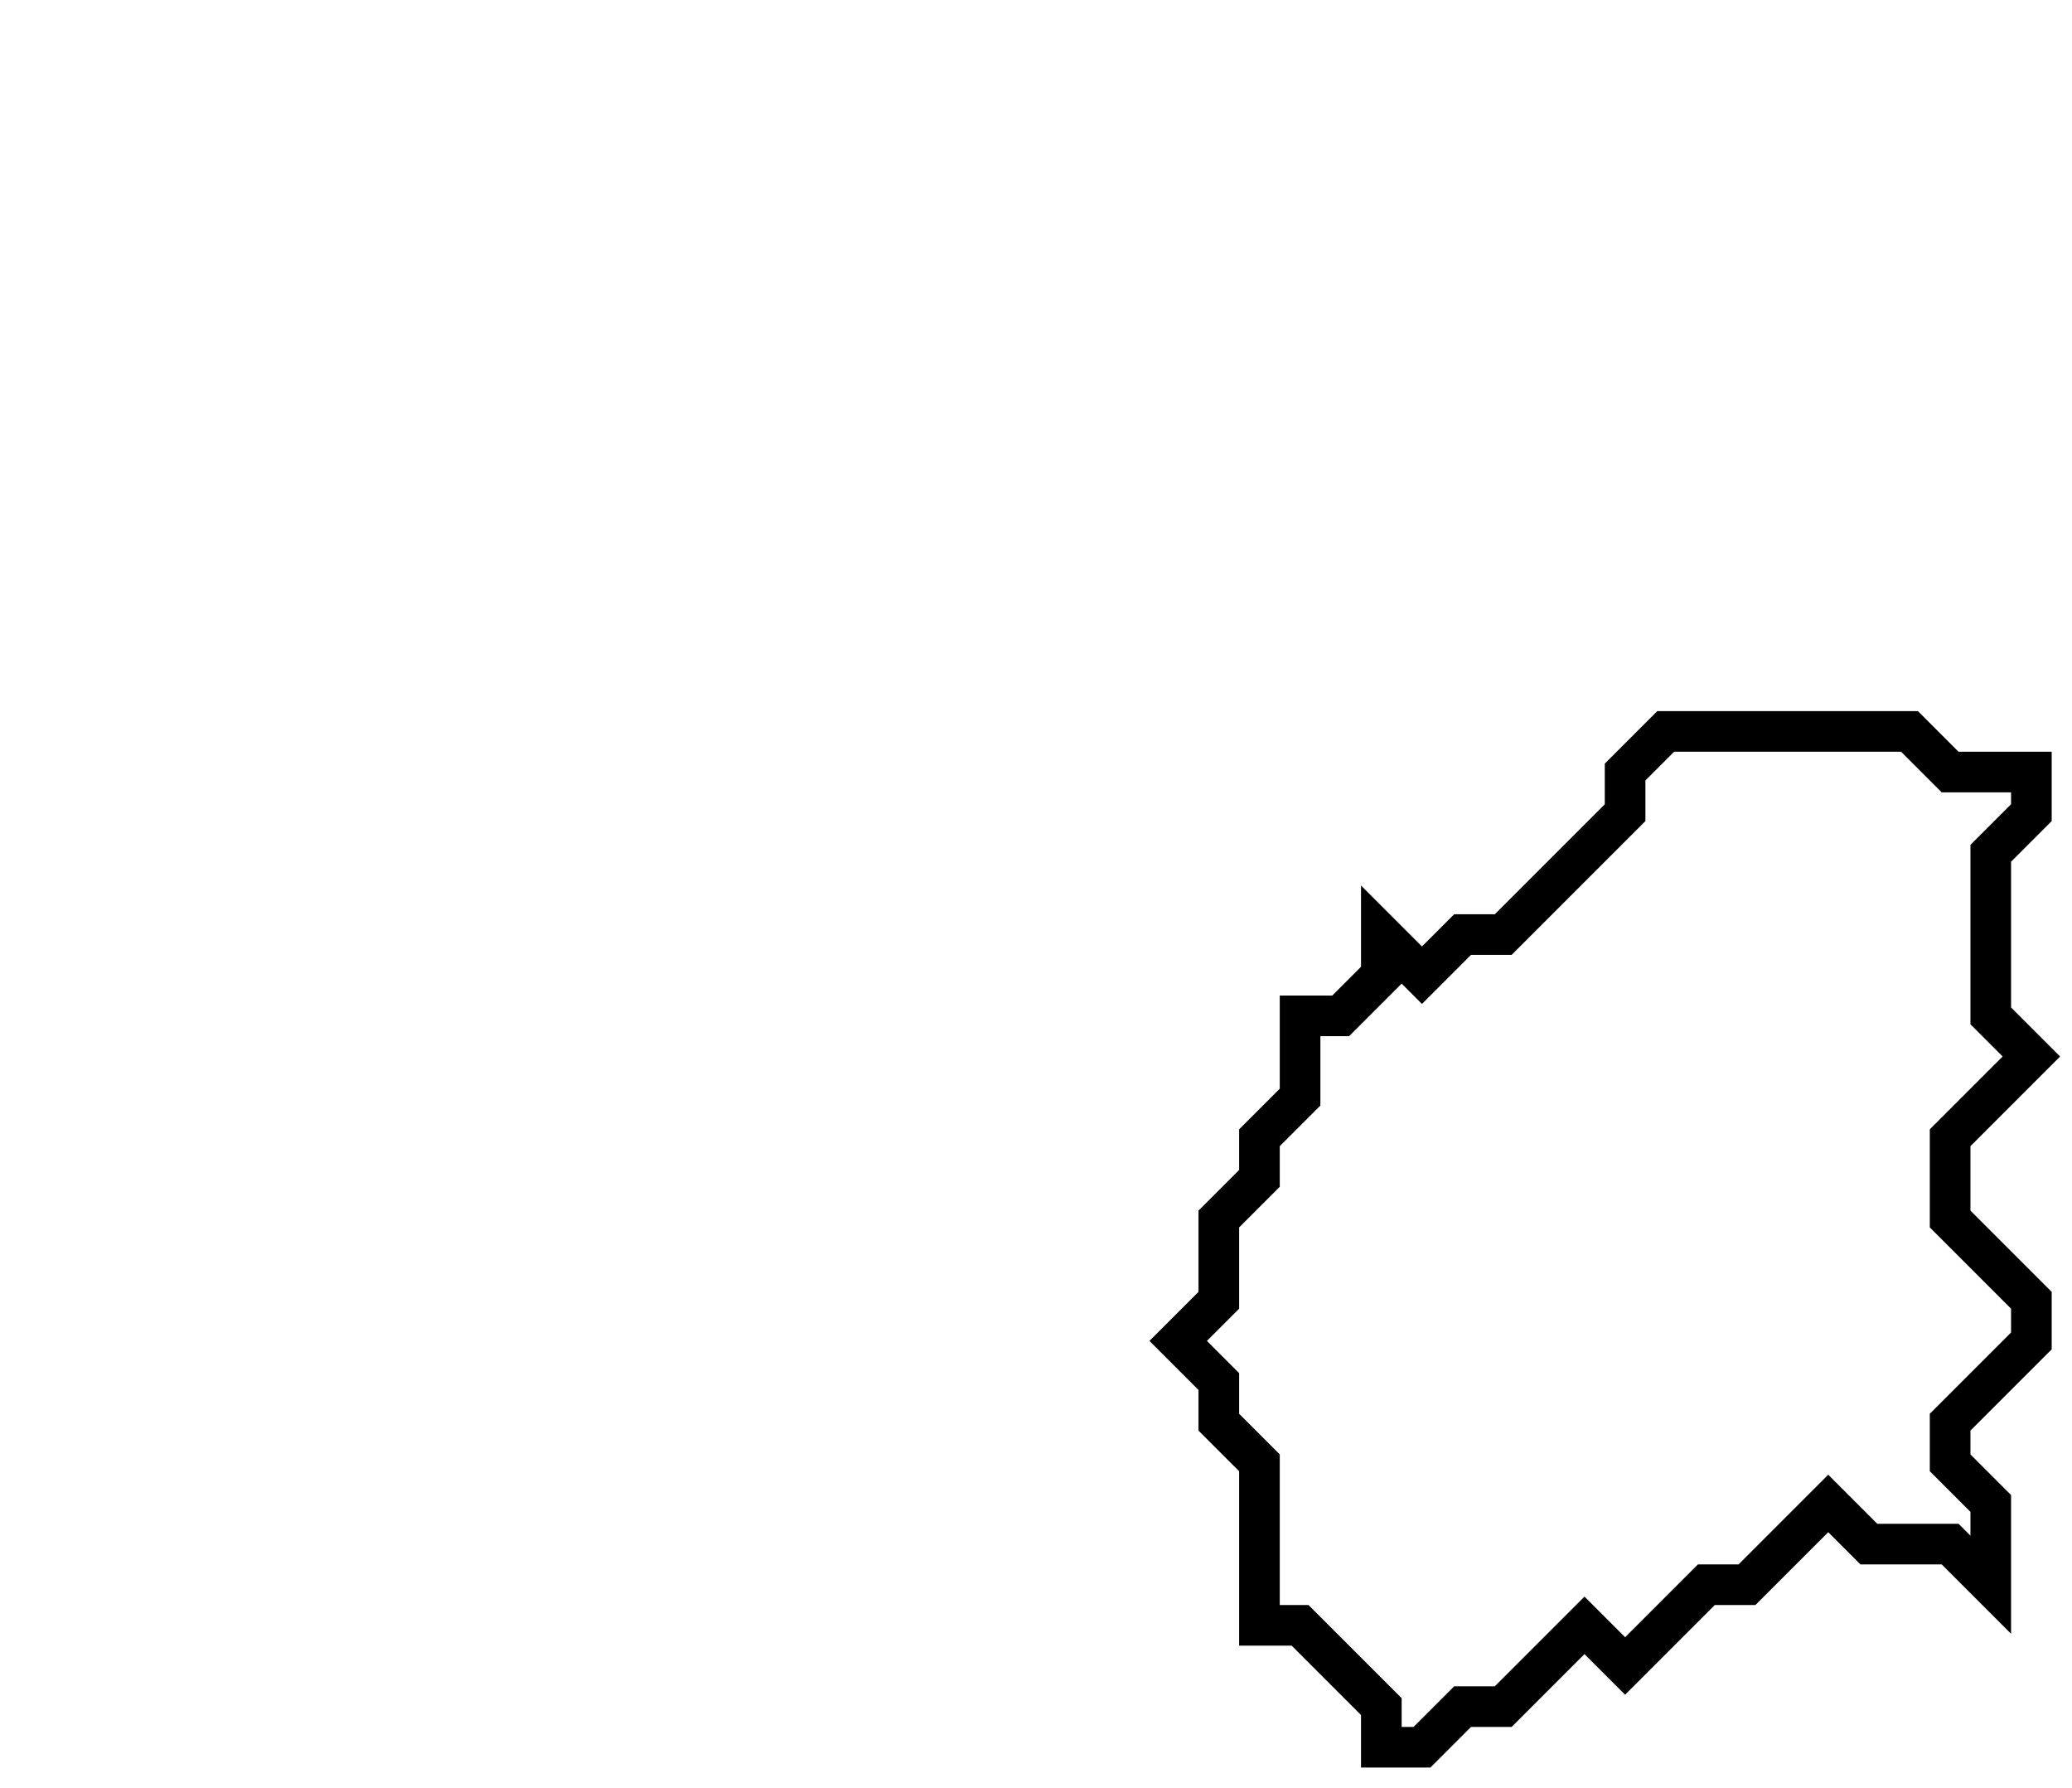 <svg xmlns="http://www.w3.org/2000/svg" width="51" height="44">
  <path d="M 41,18 L 40,19 L 40,20 L 37,23 L 36,23 L 35,24 L 34,23 L 34,24 L 33,25 L 32,25 L 32,27 L 31,28 L 31,29 L 30,30 L 30,32 L 29,33 L 30,34 L 30,35 L 31,36 L 31,40 L 32,40 L 34,42 L 34,43 L 35,43 L 36,42 L 37,42 L 39,40 L 40,41 L 42,39 L 43,39 L 45,37 L 46,38 L 48,38 L 49,39 L 49,37 L 48,36 L 48,35 L 50,33 L 50,32 L 48,30 L 48,28 L 50,26 L 49,25 L 49,21 L 50,20 L 50,19 L 48,19 L 47,18 Z" fill="none" stroke="black" stroke-width="1"/>
</svg>